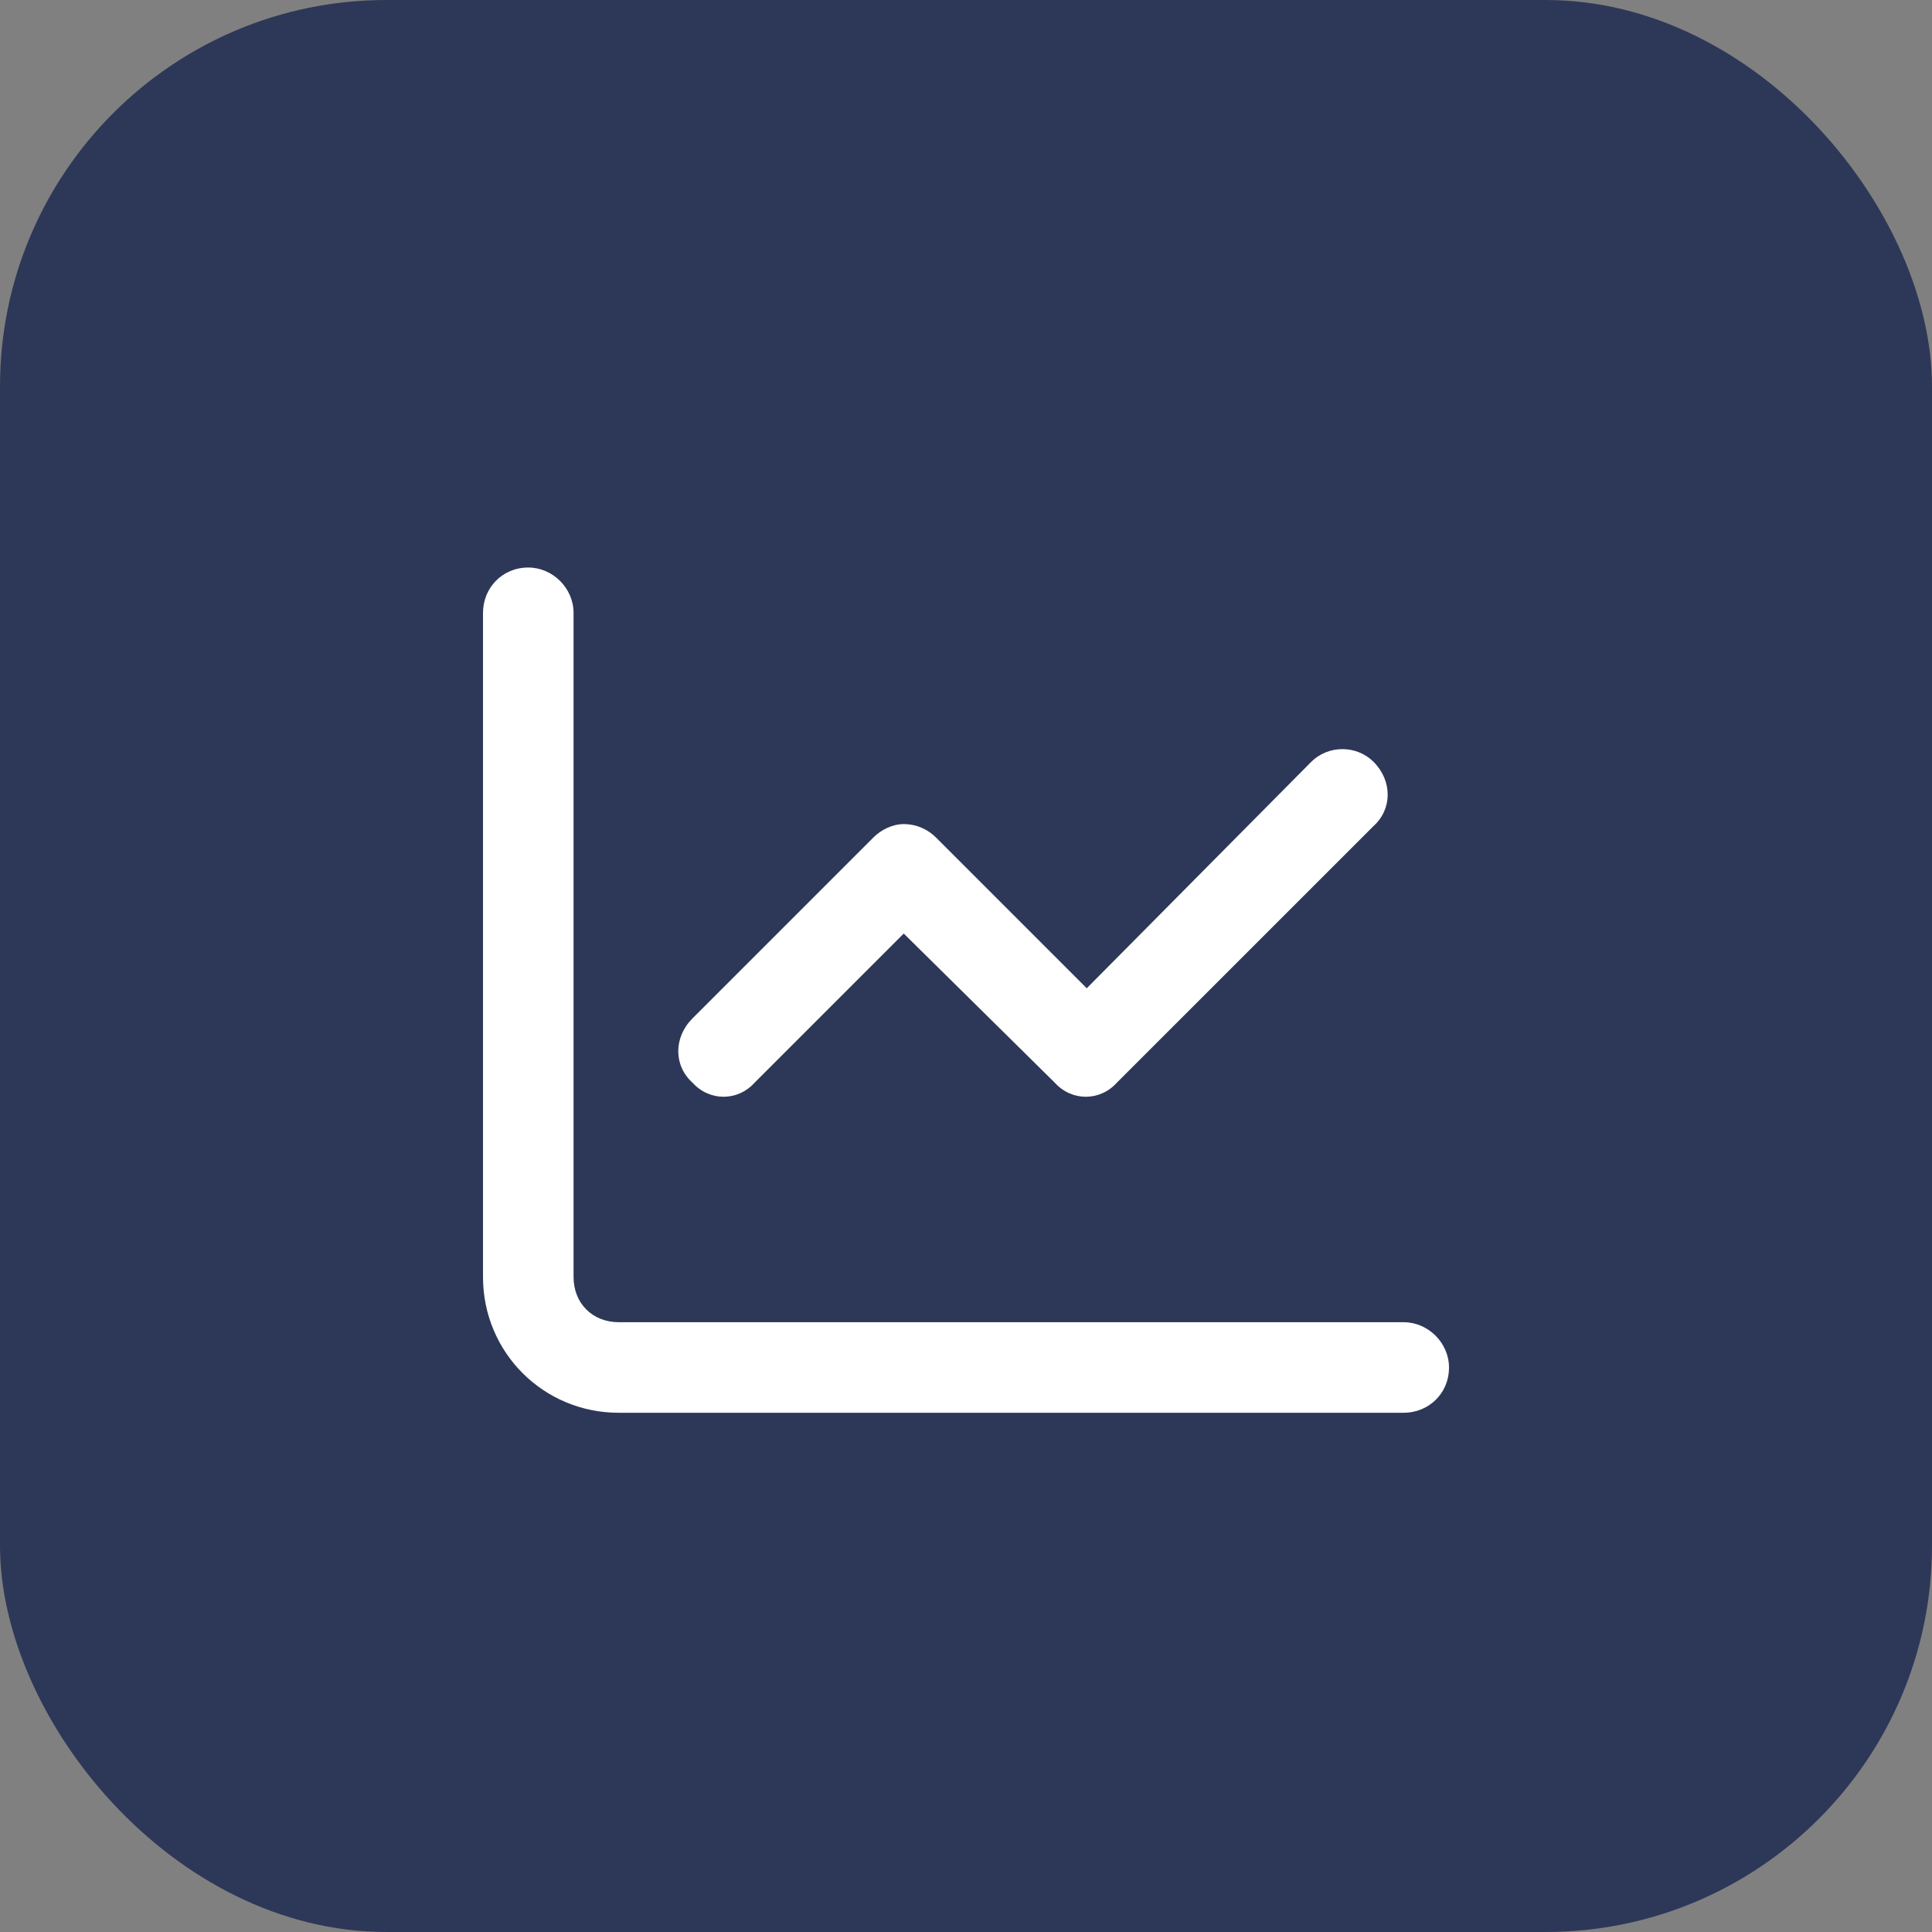 <svg width="40" height="40" viewBox="0 0 40 40" fill="none" xmlns="http://www.w3.org/2000/svg">
<rect x="0" y="0" width="40" height="40" fill="#808080" stroke="none"/>
<rect width="40" height="40" rx="8" fill="#2D3858"/>
<path d="M11.875 26.438C11.875 26.984 12.266 27.375 12.812 27.375H29.062C29.57 27.375 30 27.805 30 28.312C30 28.859 29.57 29.25 29.062 29.25H12.812C11.25 29.25 10 28 10 26.438V12.688C10 12.18 10.391 11.75 10.938 11.75C11.445 11.75 11.875 12.18 11.875 12.688V26.438ZM23.125 22.414C22.773 22.805 22.188 22.805 21.836 22.414L18.711 19.328L15.625 22.414C15.273 22.805 14.688 22.805 14.336 22.414C13.945 22.062 13.945 21.477 14.336 21.086L18.086 17.336C18.242 17.18 18.477 17.062 18.711 17.062C18.984 17.062 19.219 17.18 19.375 17.336L22.5 20.461L27.148 15.773C27.5 15.422 28.086 15.422 28.438 15.773C28.828 16.164 28.828 16.75 28.438 17.102L23.125 22.414Z" fill="white"/>
</svg>
